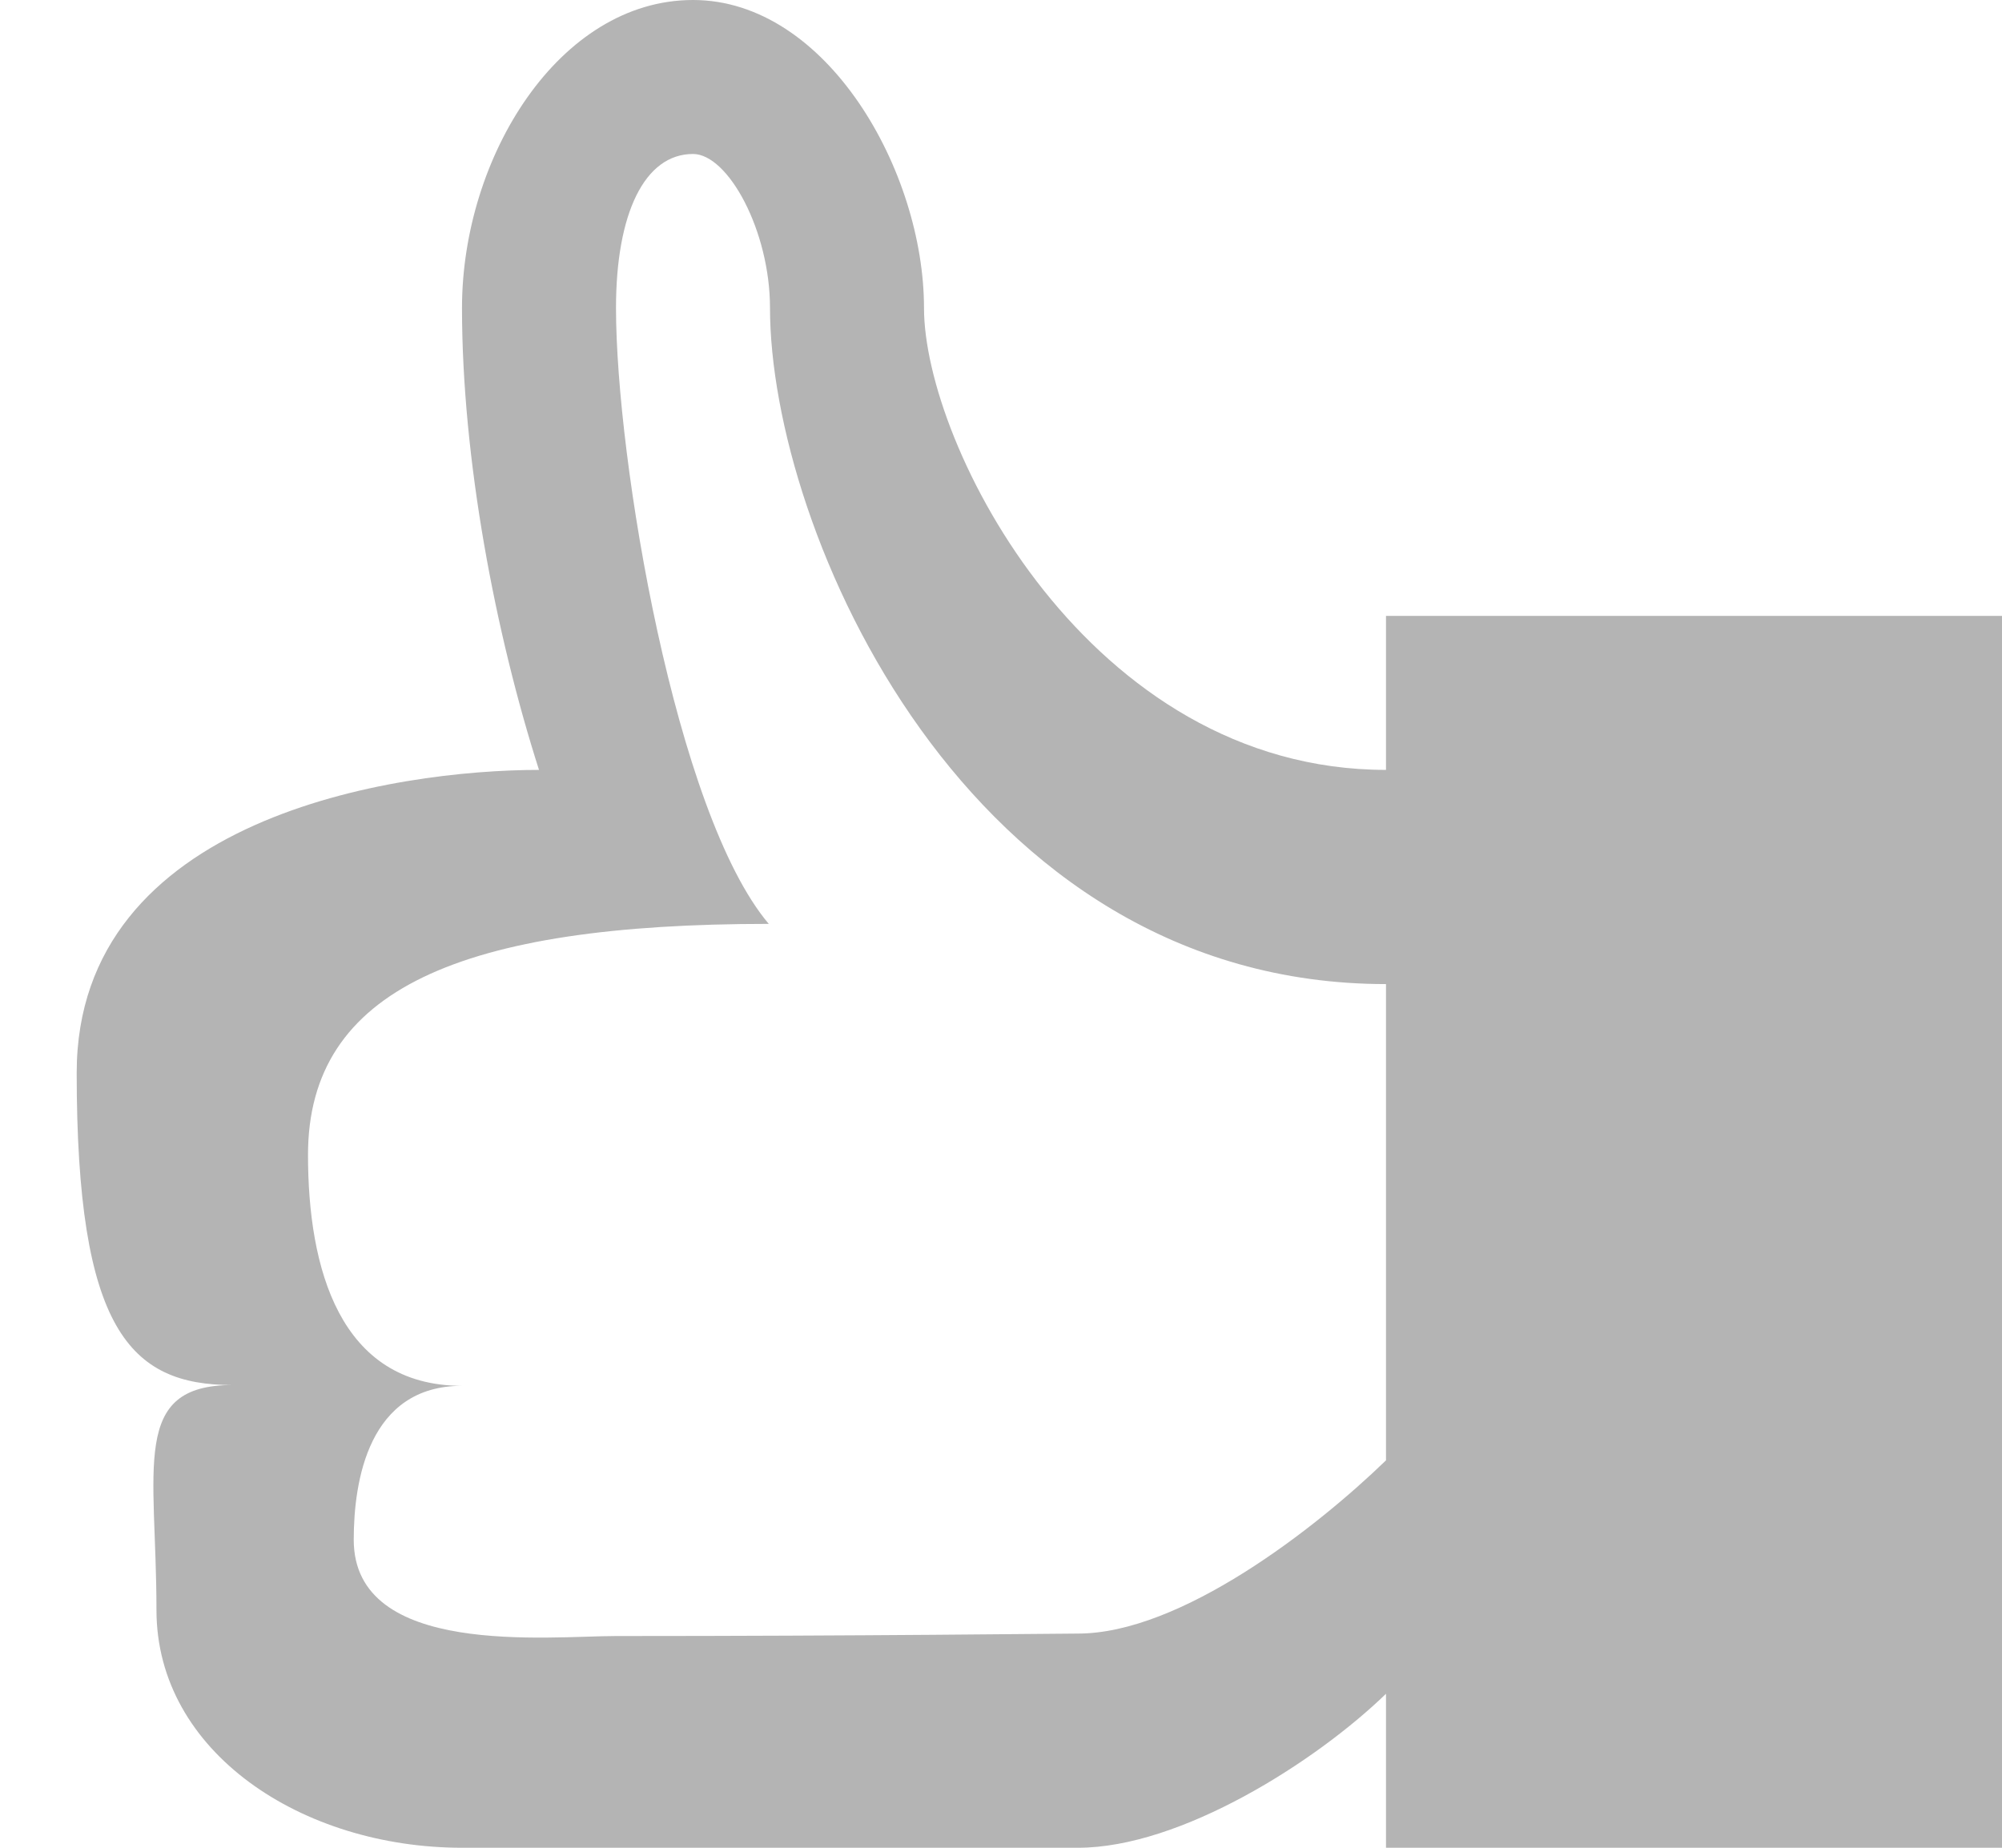 <?xml version="1.0" encoding="utf-8"?>
<!-- Generator: Adobe Illustrator 17.0.0, SVG Export Plug-In . SVG Version: 6.00 Build 0)  -->
<!DOCTYPE svg PUBLIC "-//W3C//DTD SVG 1.1//EN" "http://www.w3.org/Graphics/SVG/1.1/DTD/svg11.dtd">
<svg version="1.1" id="Layer_1" xmlns="http://www.w3.org/2000/svg" xmlns:xlink="http://www.w3.org/1999/xlink" x="0px" y="0px"
	 width="13px" height="12px" viewBox="0 0 13 12" enable-background="new 0 0 13 12" xml:space="preserve">
<path fill="#B4B4B4" d="M9,4v1C7.071,5,6,2.888,6,2S5.37,0,4.5,0C3.631,0,3,1.02,3,2s0.216,2.112,0.5,3
	C2.576,5,0.498,5.303,0.498,6.968c0,1.665,0.345,2.027,1.011,2.027c-0.665,0-0.493,0.536-0.493,1.461C1.016,11.381,1.964,12,3,12h4
	c0.666,0,1.543-0.557,2-1v1h4V4H9z M9,9.484c-0.457,0.443-1.334,1.125-2,1.125c-0.107,0-1.406,0.016-3,0.016
	c-0.437,0-1.703,0.141-1.703-0.625c0-0.381,0.095-1,0.703-1C2.204,9,2,8.234,2,7.5C2,6.422,3,6,4.992,6C4.386,5.284,4,2.98,4,2
	c0-0.613,0.185-1,0.5-1C4.728,1,5,1.499,5,2c0,1.437,1.271,4.391,4,4.391V9.484z"/>
</svg>
